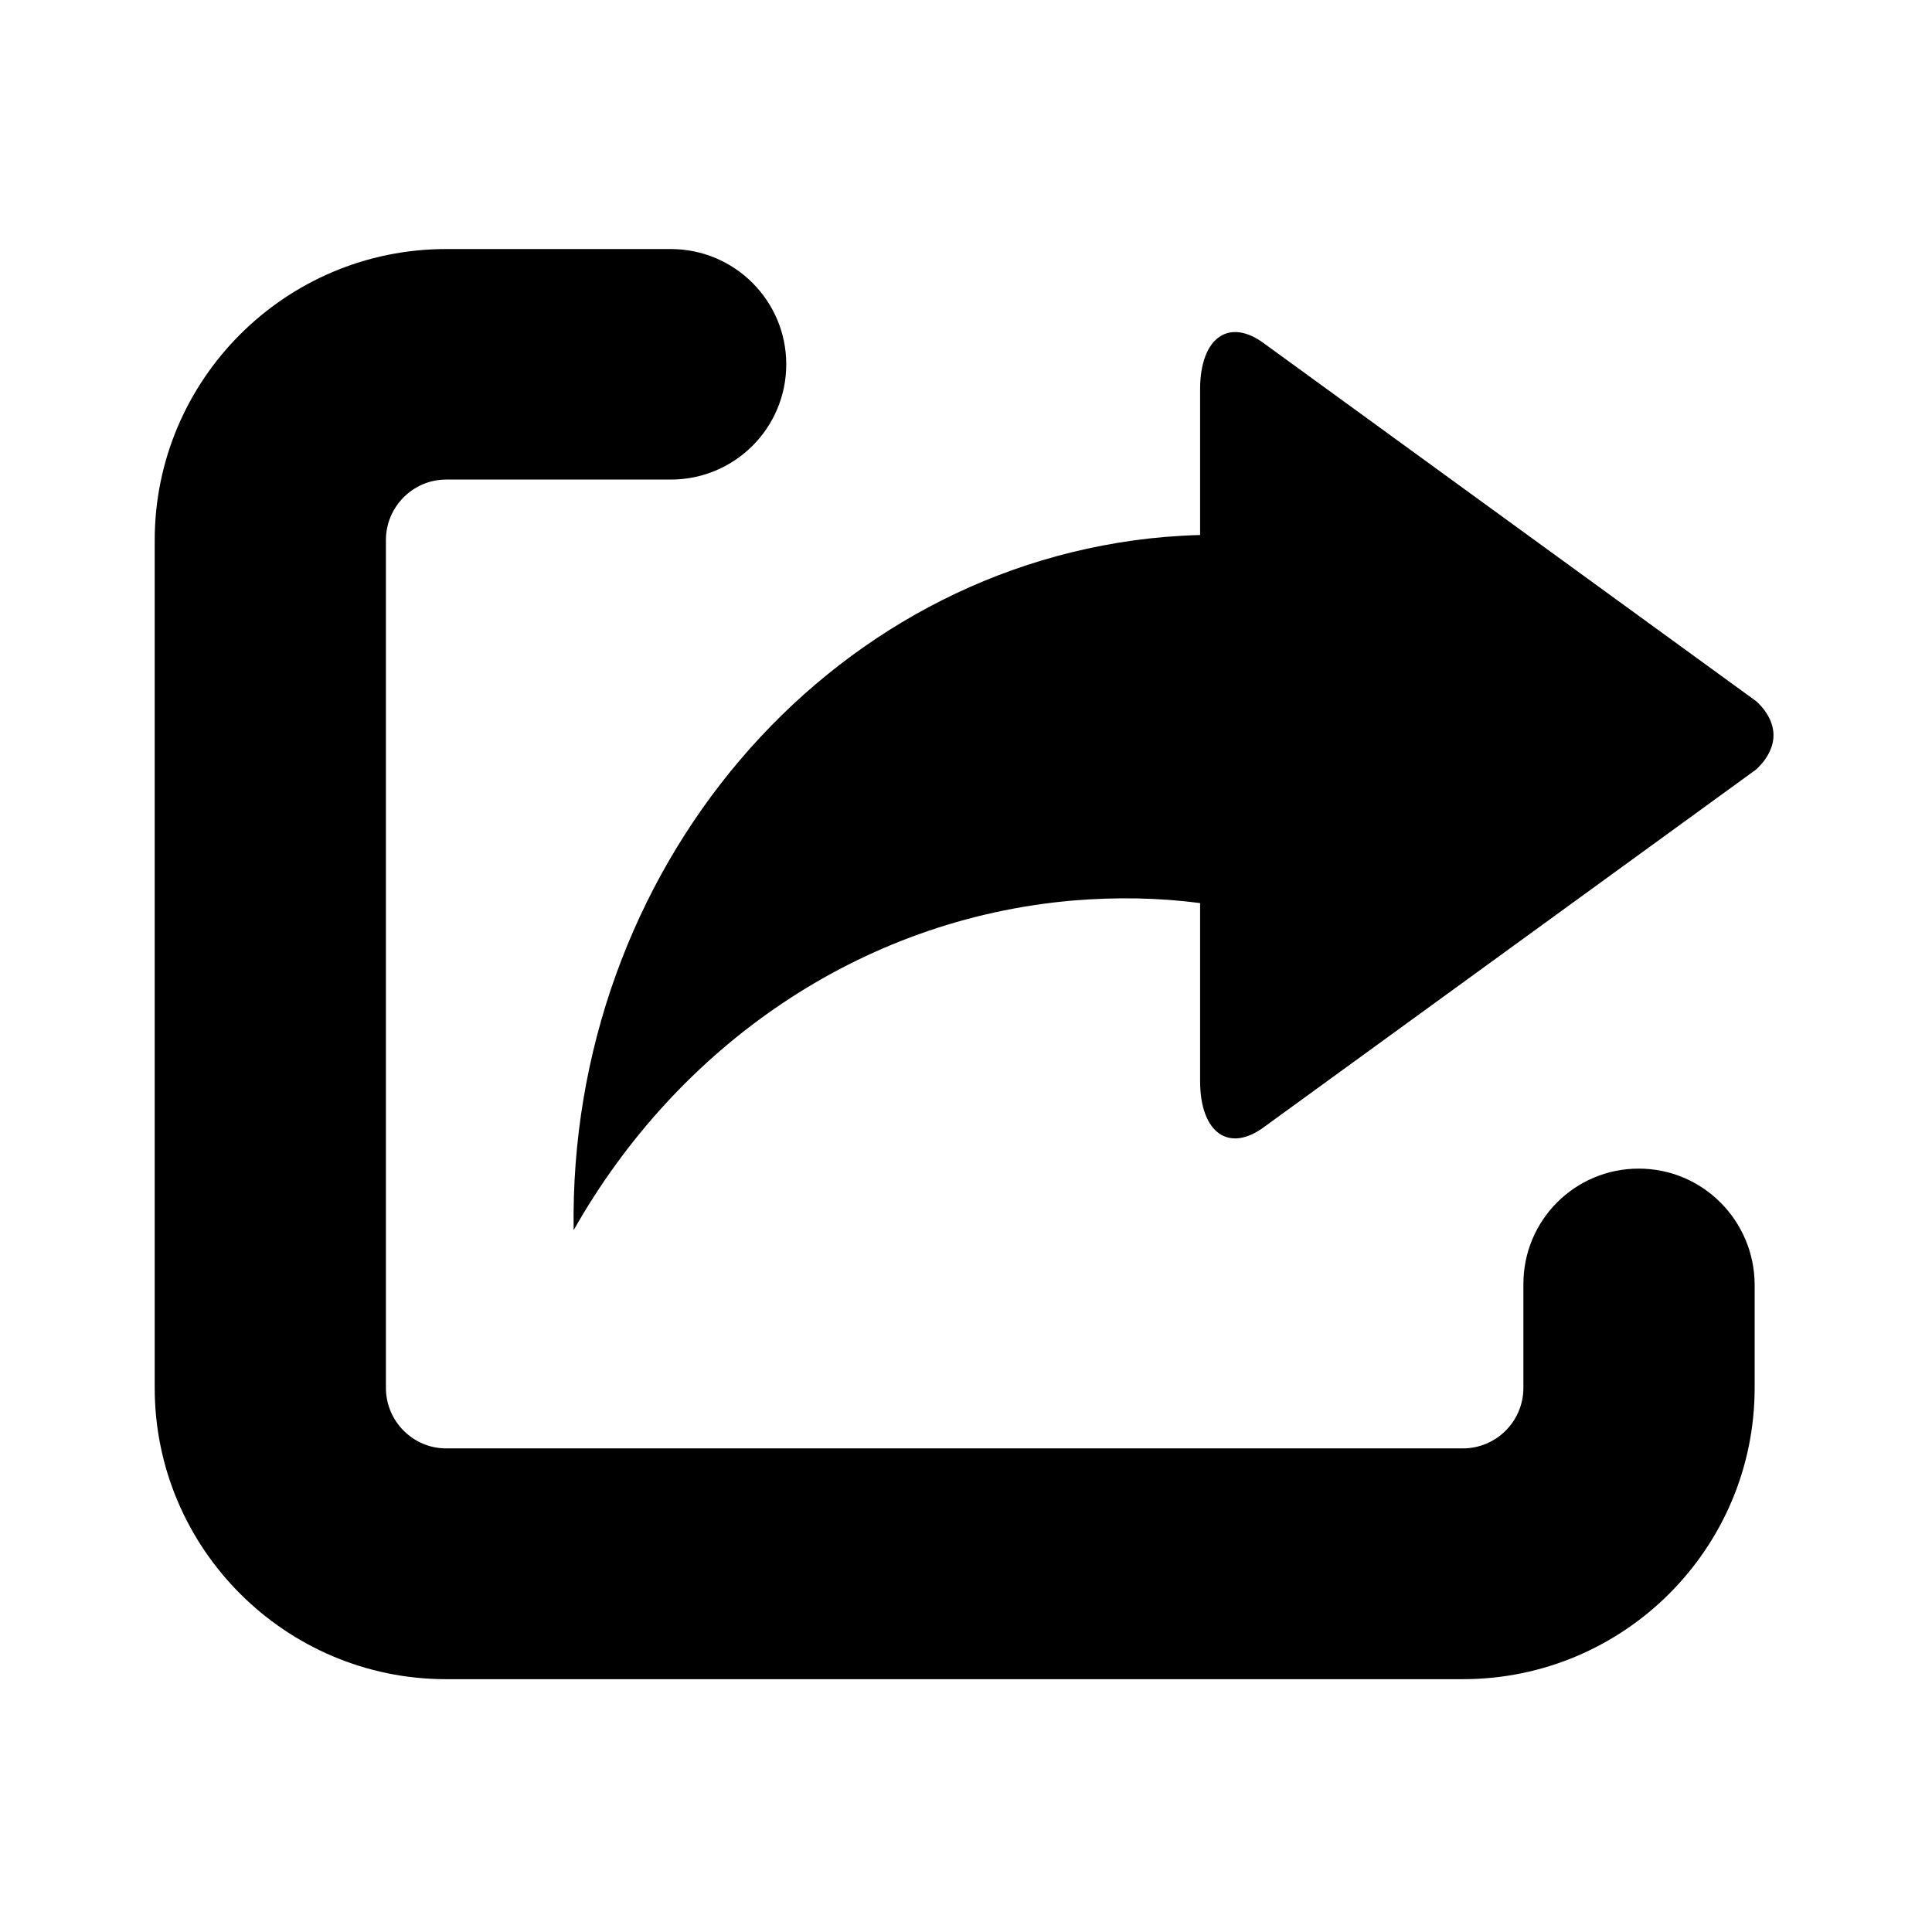 <?xml version="1.0" encoding="UTF-8" standalone="no"?>
<svg width="512px" height="512px" viewBox="0 0 512 512" version="1.1" xmlns="http://www.w3.org/2000/svg" xmlns:xlink="http://www.w3.org/1999/xlink" xmlns:sketch="http://www.bohemiancoding.com/sketch/ns">
    <title>share</title>
    <description>Created with Sketch (http://www.bohemiancoding.com/sketch)</description>
    <defs></defs>
    <g id="Page-1" stroke="none" stroke-width="1" fill="none" fill-rule="evenodd" sketch:type="MSPage">
        <rect id="back" sketch:type="MSShapeGroup" x="0" y="0" width="512" height="512" rx="100"></rect>
        <path d="M482.535,0 C501.525,3.00906574e-06 512,16.183 512,60.553 L512,153 C512,153 496.893,100.51 482.535,60.553 C468.176,20.596 467.754,25.404 433.118,16.183 C398.481,6.962 363,0 363,0 L482.535,0 Z" id="corner" sketch:type="MSShapeGroup"></path>
        <path d="M308.804,142.282 C311.918,142.067 314.965,141.839 318.038,141.786 L318.038,103.191 C318.038,89.352 325.81,83.98 335.285,91.228 L465.289,185.739 C465.289,185.739 470,189.504 470,194.849 C470,200.154 465.289,203.999 465.289,203.999 L335.285,298.457 C325.81,305.704 318.038,300.373 318.038,286.454 L318.038,239.325 C307.1,237.892 295.879,237.704 284.457,238.642 C227.548,243.518 179.404,277.599 152.024,326 C150.534,231.06 218.73,150.025 308.804,142.282 L308.804,142.282 Z M434.291,309.694 C417.346,309.694 403.716,323.381 403.716,340.273 L403.716,367.795 C403.716,376.67 396.498,383.842 387.67,383.842 L118.223,383.842 C109.489,383.842 102.271,376.67 102.271,367.795 L102.271,222.032 L102.271,143.111 C102.271,134.29 109.475,127.091 118.223,127.091 L177.763,127.091 C194.681,127.091 208.365,113.444 208.365,96.552 C208.365,79.687 194.667,66 177.763,66 L118.223,66 C75.587,66 41,100.641 41,143.165 L41,173.087 L41,173.14 L41,367.808 C41,410.332 75.613,445 118.223,445 L387.67,445 C430.387,445 465,410.359 465,367.808 L465,340.286 C464.852,323.381 451.168,309.694 434.291,309.694 L434.291,309.694 Z" id="sjare" fill="#000000" sketch:type="MSShapeGroup"></path>
    </g>
</svg>
